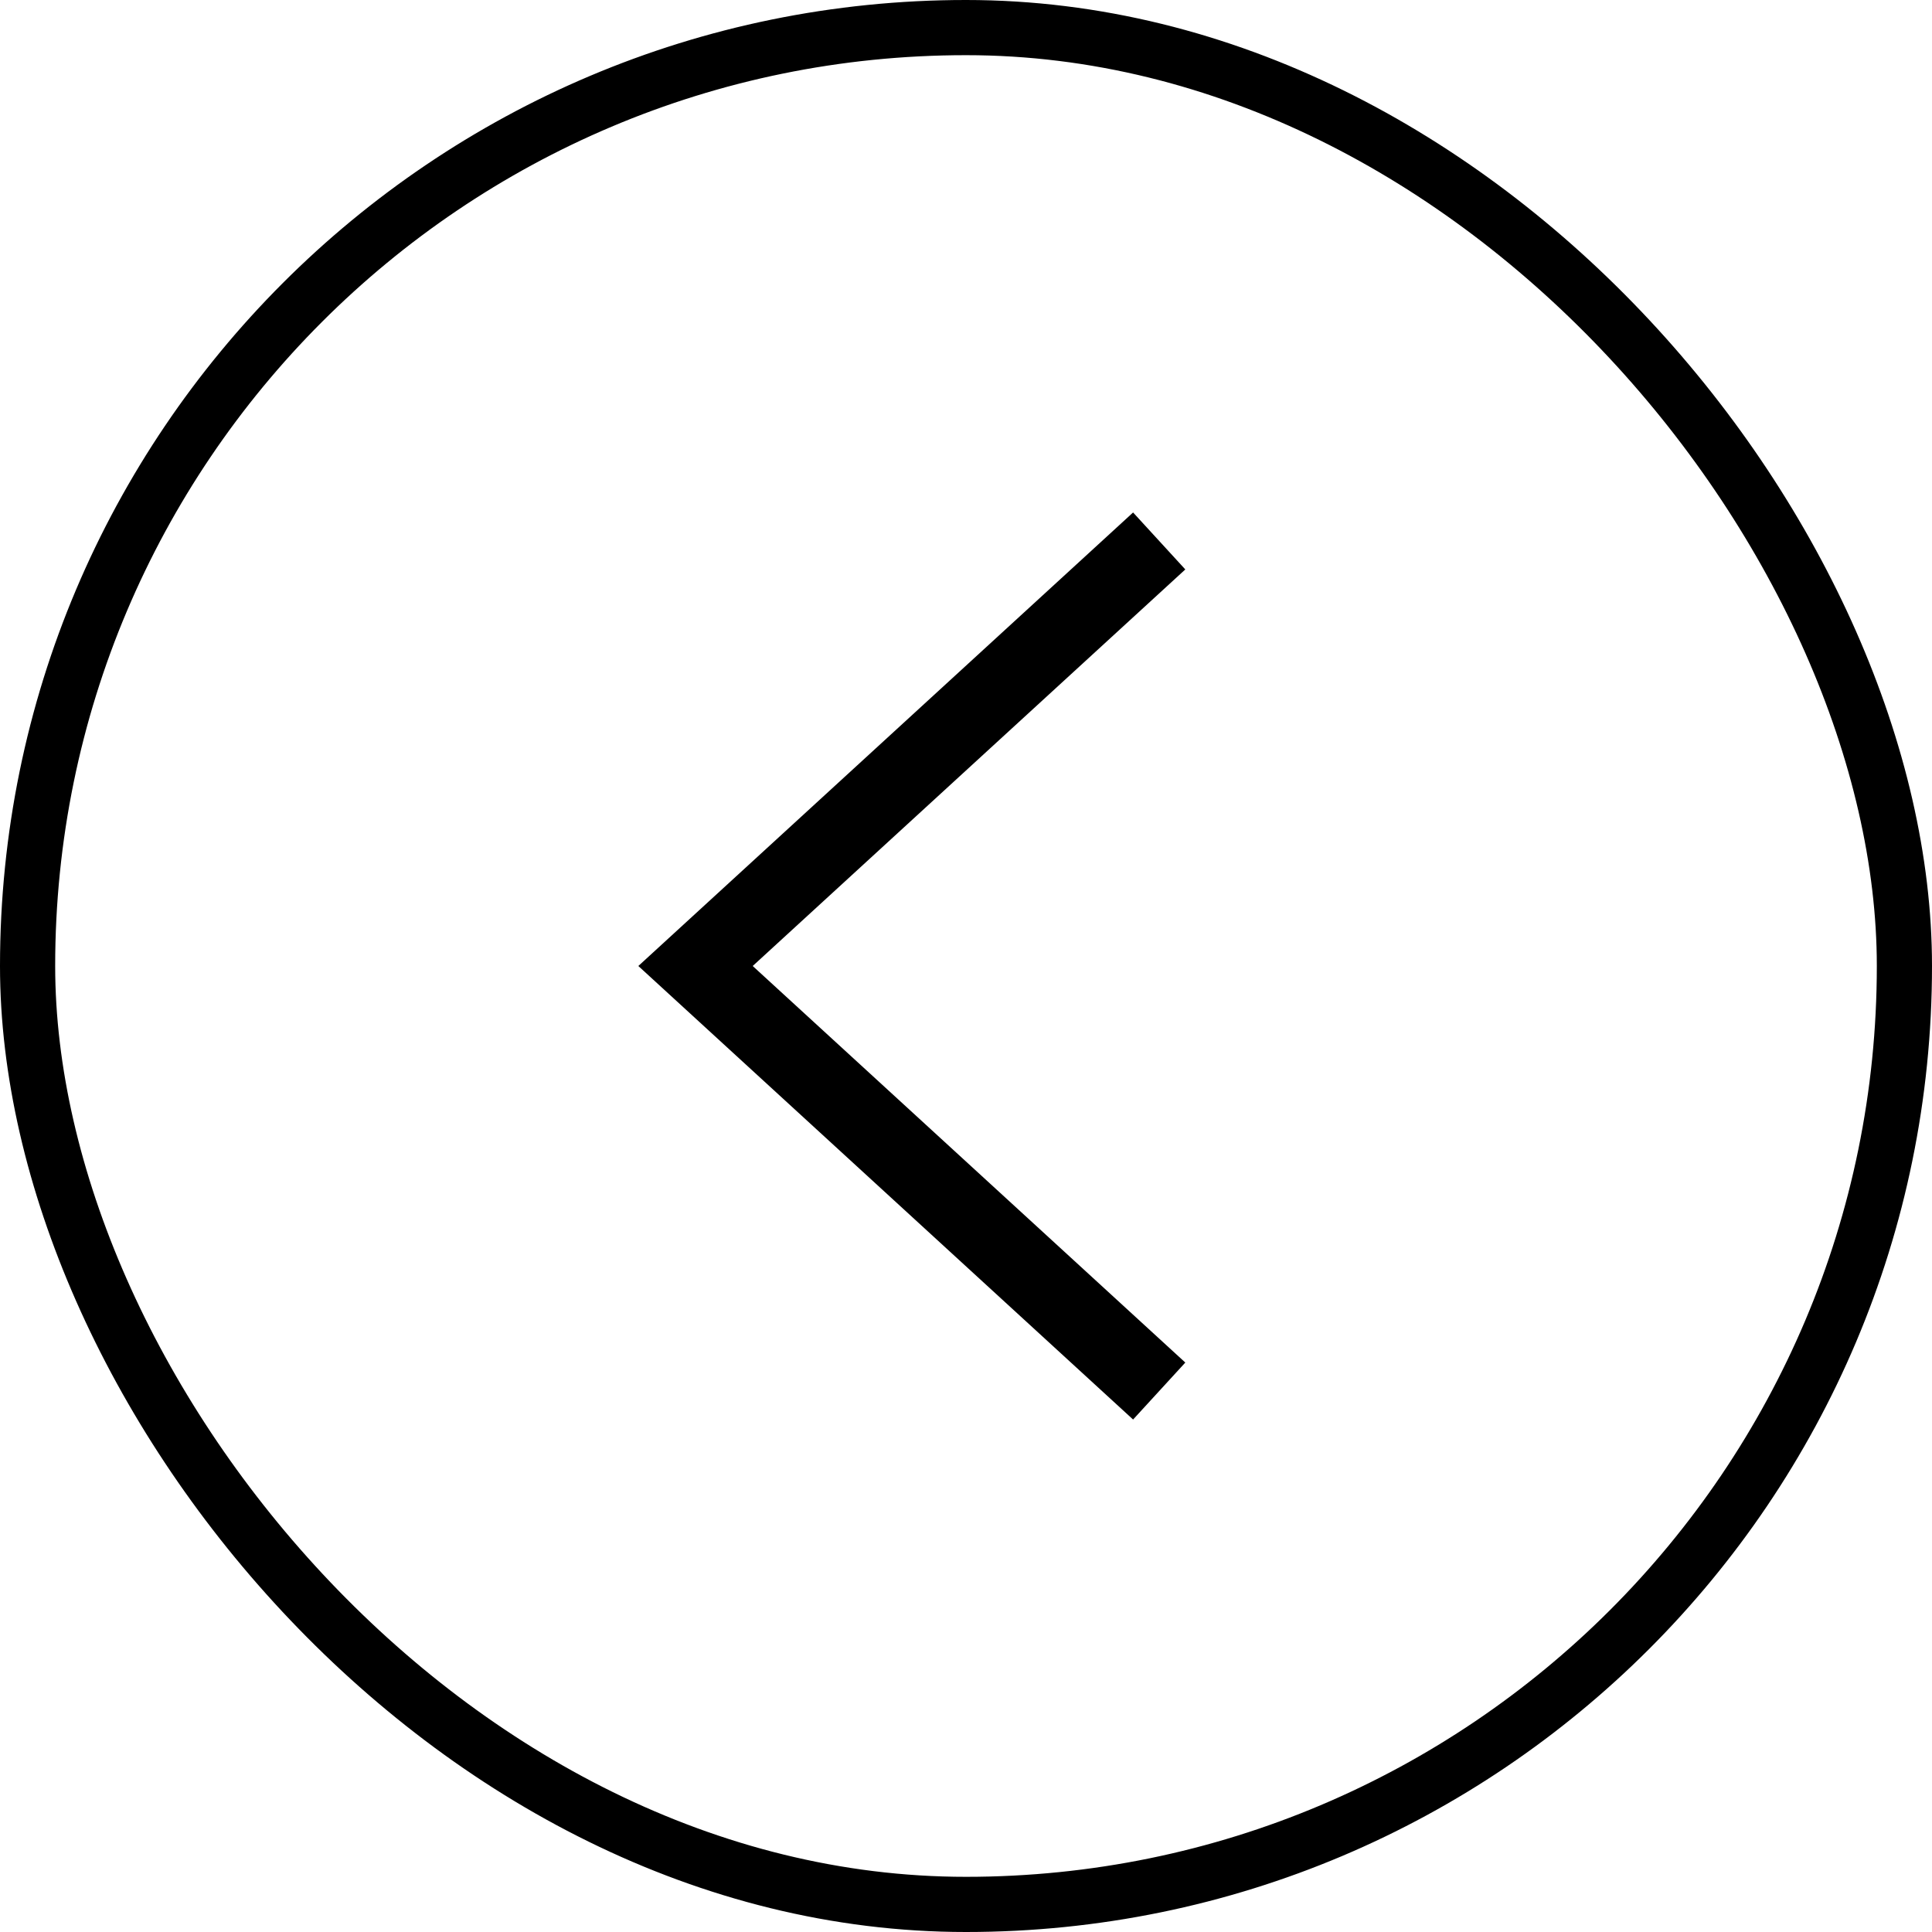 <svg width="25" height="25" viewBox="0 0 25 25" fill="none" xmlns="http://www.w3.org/2000/svg">
<rect x="24.643" y="24.643" width="24.286" height="24.286" rx="12.143" transform="rotate(180 24.643 24.643)" stroke="black" stroke-width="0.714"/>
<path d="M15 18L9 12.5L15 7" stroke="black"/>
</svg>
